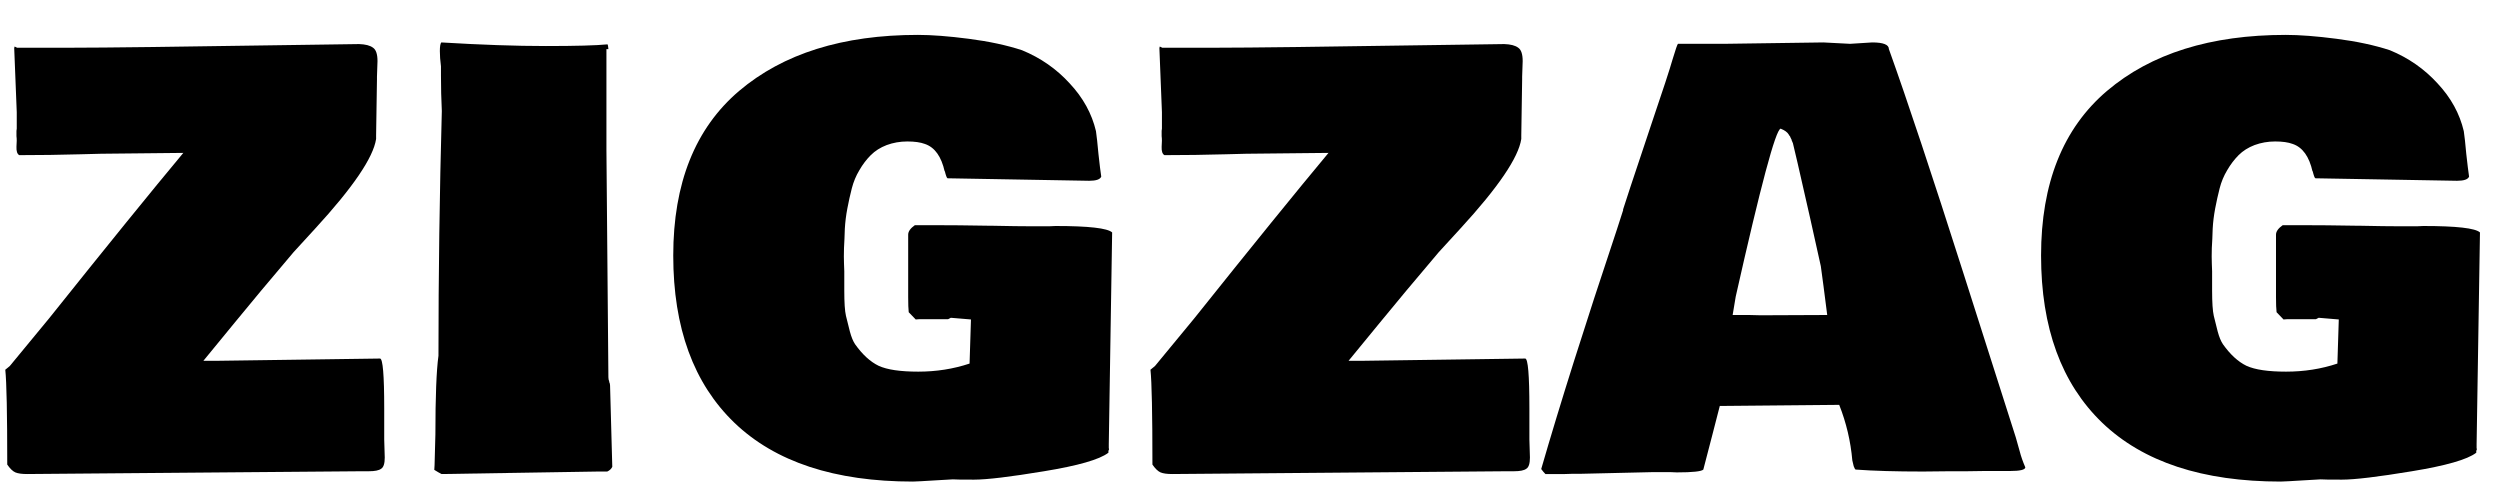 <svg width="70" height="14" viewBox="0 0 70 14" fill="none" xmlns="http://www.w3.org/2000/svg">
<path d="M10.555 2.227L10.531 3.789V3.891C10.453 4.411 9.883 5.25 8.82 6.406L8.219 7.062C7.547 7.854 7.003 8.505 6.586 9.016L5.695 10.102H6.109L10.641 10.039C10.719 10.039 10.758 10.503 10.758 11.43V12.305L10.773 12.812C10.773 12.979 10.74 13.083 10.672 13.125C10.609 13.172 10.495 13.195 10.328 13.195H10.125L0.758 13.273C0.612 13.273 0.503 13.258 0.43 13.227C0.357 13.195 0.281 13.122 0.203 13.008C0.203 11.586 0.185 10.7 0.148 10.352L0.273 10.25L1.375 8.914C2.99 6.893 4.242 5.349 5.133 4.281L2.828 4.305L2.25 4.32C1.682 4.336 1.112 4.344 0.539 4.344C0.482 4.312 0.456 4.234 0.461 4.109C0.471 3.984 0.471 3.885 0.461 3.812V3.664L0.469 3.602V3.141L0.398 1.352L0.406 1.305C0.417 1.305 0.44 1.315 0.477 1.336C0.612 1.336 1.122 1.336 2.008 1.336C2.898 1.336 5.016 1.31 8.359 1.258L10.055 1.234C10.232 1.24 10.362 1.273 10.445 1.336C10.529 1.393 10.57 1.518 10.57 1.711L10.555 2.148V2.227Z" fill="black"/>
<path d="M12.191 12.164C12.191 11.107 12.22 10.372 12.277 9.961C12.277 7.695 12.308 5.411 12.371 3.109C12.355 2.781 12.347 2.451 12.347 2.117V1.859C12.326 1.698 12.316 1.555 12.316 1.43C12.316 1.305 12.329 1.224 12.355 1.188C13.47 1.255 14.446 1.289 15.285 1.289C16.123 1.289 16.699 1.273 17.011 1.242C17.022 1.258 17.029 1.302 17.035 1.375H16.98V4.203L17.035 10.562C17.035 10.609 17.043 10.648 17.058 10.68V10.695C17.074 10.727 17.082 10.76 17.082 10.797L17.144 13.07C17.118 13.128 17.071 13.172 17.003 13.203H16.738L12.363 13.273C12.311 13.247 12.243 13.208 12.16 13.156L12.168 13.023L12.191 12.164Z" fill="black"/>
<path d="M31.046 12.547C31.046 12.552 31.049 12.562 31.054 12.578L31.03 12.641H31.038V12.656C31.038 12.667 31.035 12.675 31.03 12.68C30.785 12.867 30.187 13.039 29.233 13.195C28.285 13.352 27.632 13.43 27.273 13.43C26.918 13.43 26.72 13.427 26.679 13.422L26.28 13.445C25.864 13.471 25.624 13.484 25.562 13.484C23.374 13.484 21.707 12.935 20.562 11.836C19.421 10.737 18.851 9.177 18.851 7.156C18.851 5.13 19.465 3.594 20.694 2.547C21.929 1.5 23.598 0.977 25.702 0.977C26.088 0.977 26.562 1.013 27.124 1.086C27.692 1.159 28.189 1.266 28.616 1.406C29.137 1.62 29.582 1.93 29.952 2.336C30.327 2.737 30.572 3.182 30.687 3.672C30.707 3.807 30.731 4.021 30.757 4.312C30.788 4.599 30.814 4.81 30.835 4.945C30.804 5.023 30.692 5.062 30.499 5.062L26.53 4.992C26.509 4.982 26.483 4.911 26.452 4.781V4.805C26.358 4.383 26.174 4.125 25.898 4.031C25.773 3.984 25.608 3.961 25.405 3.961C25.202 3.961 25.009 3.995 24.827 4.062C24.65 4.13 24.502 4.224 24.382 4.344C24.262 4.464 24.155 4.604 24.062 4.766C23.968 4.922 23.898 5.091 23.851 5.273C23.804 5.456 23.762 5.643 23.726 5.836C23.689 6.029 23.666 6.219 23.655 6.406C23.65 6.594 23.642 6.773 23.632 6.945C23.627 7.117 23.627 7.26 23.632 7.375C23.637 7.484 23.64 7.557 23.64 7.594V8.133C23.64 8.471 23.655 8.708 23.687 8.844C23.718 8.974 23.754 9.12 23.796 9.281C23.838 9.438 23.887 9.557 23.944 9.641C24.148 9.927 24.366 10.128 24.601 10.242C24.84 10.352 25.21 10.406 25.71 10.406C26.215 10.406 26.694 10.331 27.148 10.18L27.187 8.945L26.624 8.898L26.546 8.938H25.733L25.64 8.945L25.444 8.742C25.434 8.654 25.429 8.513 25.429 8.32V6.57C25.429 6.482 25.491 6.393 25.616 6.305H26.14C26.593 6.305 27.101 6.31 27.663 6.32H27.741C28.252 6.331 28.64 6.336 28.905 6.336H29.374L29.554 6.328C30.481 6.328 31.009 6.388 31.14 6.508L31.046 12.438V12.547Z" fill="black"/>
<path d="M42.62 2.227L42.596 3.789V3.891C42.518 4.411 41.948 5.25 40.885 6.406L40.284 7.062C39.612 7.854 39.068 8.505 38.651 9.016L37.76 10.102H38.174L42.706 10.039C42.784 10.039 42.823 10.503 42.823 11.43V12.305L42.838 12.812C42.838 12.979 42.805 13.083 42.737 13.125C42.674 13.172 42.56 13.195 42.393 13.195H42.19L32.823 13.273C32.677 13.273 32.568 13.258 32.495 13.227C32.422 13.195 32.346 13.122 32.268 13.008C32.268 11.586 32.25 10.7 32.213 10.352L32.338 10.25L33.44 8.914C35.055 6.893 36.307 5.349 37.198 4.281L34.893 4.305L34.315 4.32C33.747 4.336 33.177 4.344 32.604 4.344C32.547 4.312 32.521 4.234 32.526 4.109C32.536 3.984 32.536 3.885 32.526 3.812V3.664L32.534 3.602V3.141L32.463 1.352L32.471 1.305C32.482 1.305 32.505 1.315 32.542 1.336C32.677 1.336 33.187 1.336 34.073 1.336C34.963 1.336 37.081 1.31 40.424 1.258L42.12 1.234C42.297 1.24 42.427 1.273 42.51 1.336C42.594 1.393 42.635 1.518 42.635 1.711L42.62 2.148V2.227Z" fill="black"/>
<path d="M56.709 13.086C56.704 13.154 56.561 13.188 56.279 13.188H55.561L55.076 13.195H54.6L53.842 13.203C53.087 13.203 52.459 13.185 51.959 13.148C51.943 13.143 51.925 13.112 51.904 13.055L51.865 12.891C51.818 12.354 51.696 11.836 51.498 11.336L48.154 11.367C48.133 11.456 48.066 11.719 47.951 12.156C47.837 12.594 47.751 12.925 47.693 13.148C47.641 13.2 47.394 13.227 46.951 13.227L46.756 13.219H46.303L44.272 13.266H44.037L43.818 13.273H43.272C43.235 13.237 43.196 13.19 43.154 13.133C43.675 11.331 44.381 9.096 45.272 6.43L45.451 5.875H45.443L45.654 5.227C45.722 5.018 45.915 4.44 46.233 3.492C46.555 2.544 46.756 1.932 46.834 1.656C46.917 1.38 46.967 1.237 46.983 1.227H48.279L51.053 1.188L51.803 1.227L52.42 1.188C52.733 1.188 52.889 1.25 52.889 1.375C53.41 2.828 54.105 4.919 54.975 7.648C55.844 10.378 56.334 11.912 56.443 12.25L56.553 12.641C56.589 12.781 56.641 12.93 56.709 13.086ZM48.975 8.82L49.295 8.828L51.162 8.82C51.084 8.201 51.024 7.745 50.983 7.453L50.686 6.117C50.373 4.737 50.212 4.034 50.201 4.008C50.191 3.982 50.18 3.958 50.17 3.938C50.165 3.911 50.16 3.896 50.154 3.891C50.149 3.88 50.141 3.865 50.131 3.844C50.126 3.823 50.118 3.81 50.108 3.805C50.102 3.794 50.094 3.781 50.084 3.766C50.048 3.703 49.972 3.648 49.858 3.602C49.717 3.633 49.298 5.201 48.6 8.305L48.514 8.82H48.975Z" fill="black"/>
<path d="M69.345 12.547C69.345 12.552 69.348 12.562 69.353 12.578L69.33 12.641H69.338V12.656C69.338 12.667 69.335 12.675 69.33 12.68C69.085 12.867 68.486 13.039 67.533 13.195C66.585 13.352 65.931 13.43 65.572 13.43C65.218 13.43 65.02 13.427 64.978 13.422L64.58 13.445C64.163 13.471 63.923 13.484 63.861 13.484C61.673 13.484 60.007 12.935 58.861 11.836C57.72 10.737 57.15 9.177 57.15 7.156C57.15 5.13 57.765 3.594 58.994 2.547C60.228 1.5 61.897 0.977 64.002 0.977C64.387 0.977 64.861 1.013 65.423 1.086C65.991 1.159 66.489 1.266 66.916 1.406C67.436 1.62 67.882 1.93 68.252 2.336C68.627 2.737 68.871 3.182 68.986 3.672C69.007 3.807 69.03 4.021 69.056 4.312C69.088 4.599 69.114 4.81 69.134 4.945C69.103 5.023 68.991 5.062 68.798 5.062L64.83 4.992C64.809 4.982 64.783 4.911 64.752 4.781V4.805C64.658 4.383 64.473 4.125 64.197 4.031C64.072 3.984 63.908 3.961 63.705 3.961C63.502 3.961 63.309 3.995 63.127 4.062C62.95 4.13 62.801 4.224 62.681 4.344C62.562 4.464 62.455 4.604 62.361 4.766C62.267 4.922 62.197 5.091 62.15 5.273C62.103 5.456 62.062 5.643 62.025 5.836C61.989 6.029 61.965 6.219 61.955 6.406C61.95 6.594 61.942 6.773 61.931 6.945C61.926 7.117 61.926 7.26 61.931 7.375C61.937 7.484 61.939 7.557 61.939 7.594V8.133C61.939 8.471 61.955 8.708 61.986 8.844C62.017 8.974 62.054 9.12 62.095 9.281C62.137 9.438 62.187 9.557 62.244 9.641C62.447 9.927 62.666 10.128 62.9 10.242C63.14 10.352 63.509 10.406 64.009 10.406C64.515 10.406 64.994 10.331 65.447 10.18L65.486 8.945L64.923 8.898L64.845 8.938H64.033L63.939 8.945L63.744 8.742C63.733 8.654 63.728 8.513 63.728 8.32V6.57C63.728 6.482 63.791 6.393 63.916 6.305H64.439C64.892 6.305 65.4 6.31 65.963 6.32H66.041C66.551 6.331 66.939 6.336 67.205 6.336H67.673L67.853 6.328C68.78 6.328 69.309 6.388 69.439 6.508L69.345 12.438V12.547Z" fill="black"/>
</svg>
